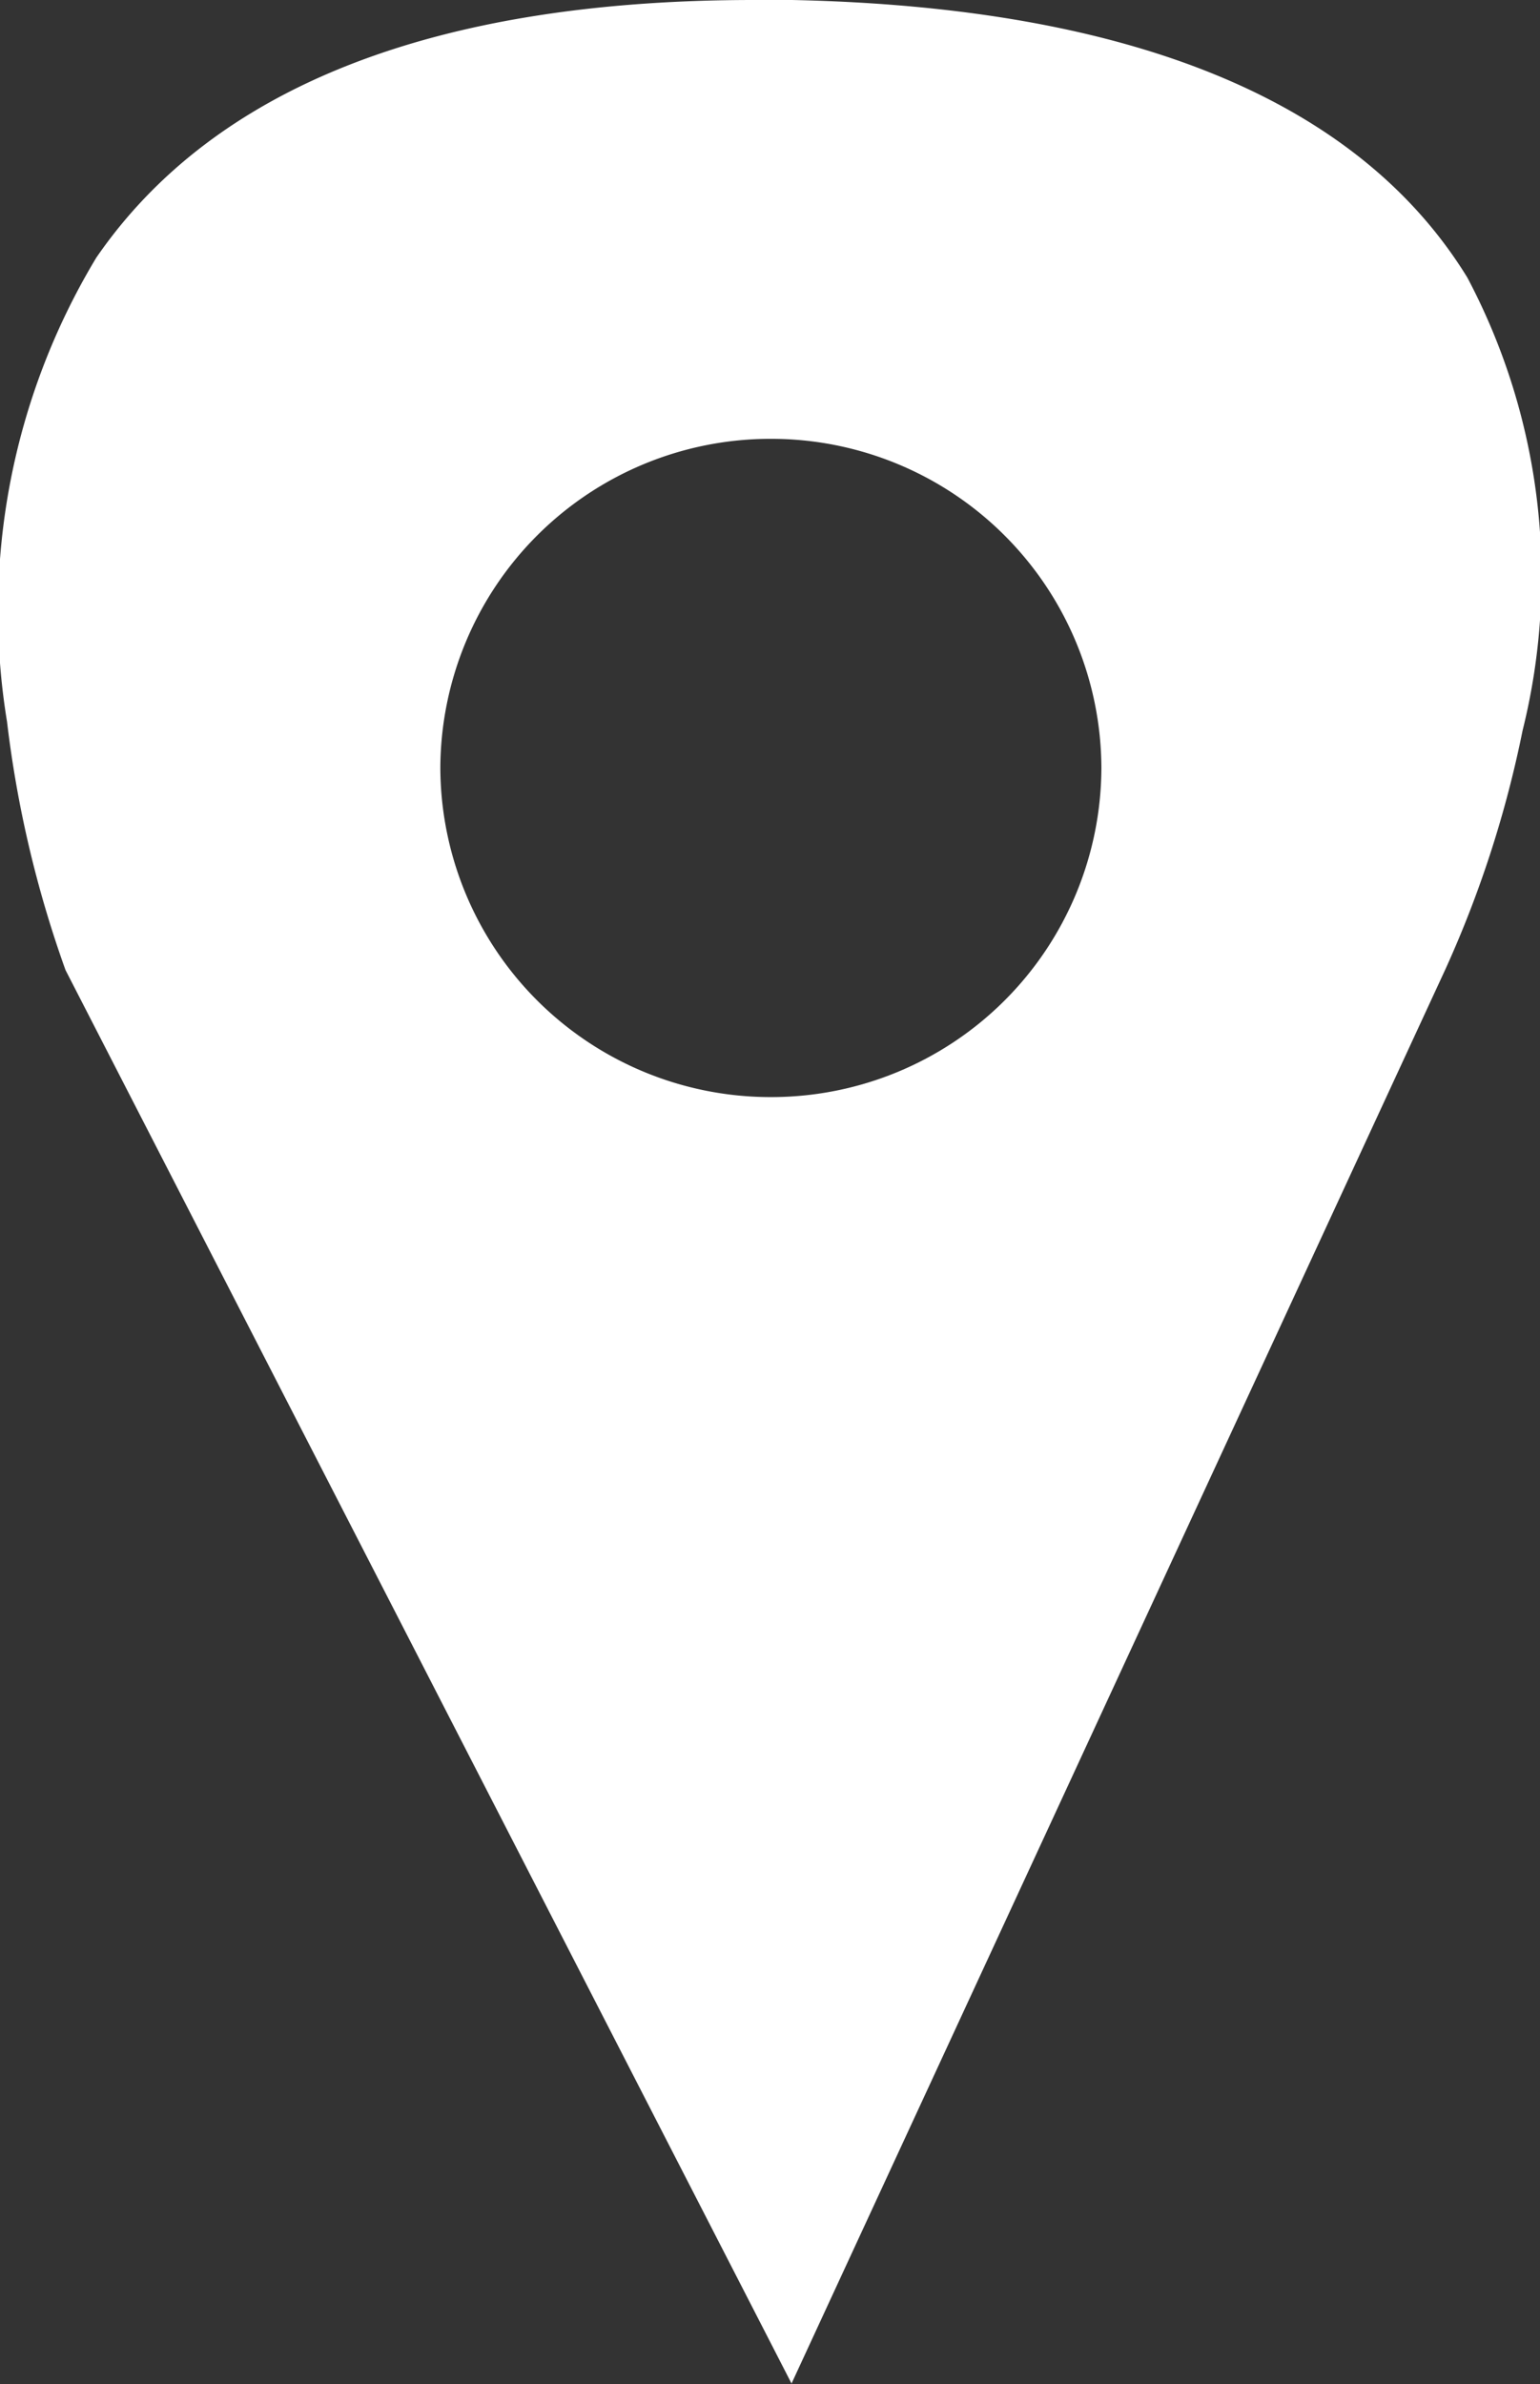 <svg xmlns="http://www.w3.org/2000/svg" width="15.979" height="24.732" viewBox="0 0 15.979 24.732">
  <rect x="0" y="0" width="15.979" height="24.732" fill="#333333" stroke="none"/>
  <defs>
    <style>
      .cls-1 {
        fill: #fff;
      }
    </style>
  </defs>
  <path id="location" class="cls-1" d="M-423.782,24.732v0l-7.537-14.669a11.691,11.691,0,0,1-.607-2.576A7.1,7.1,0,0,1-431,2.673C-429.781.9-427.486,0-424.177,0c.131,0,.261,0,.395,0,3.521.073,5.879,1.042,7.008,2.879a6.62,6.62,0,0,1,.573,4.7,11.478,11.478,0,0,1-.8,2.474l-6.784,14.669ZM-424,4.552a3.426,3.426,0,0,0-3.43,3.415A3.426,3.426,0,0,0-424,11.38a3.425,3.425,0,0,0,3.429-3.414A3.426,3.426,0,0,0-424,4.552Z" transform="translate(431.999 0)"/>
</svg>
